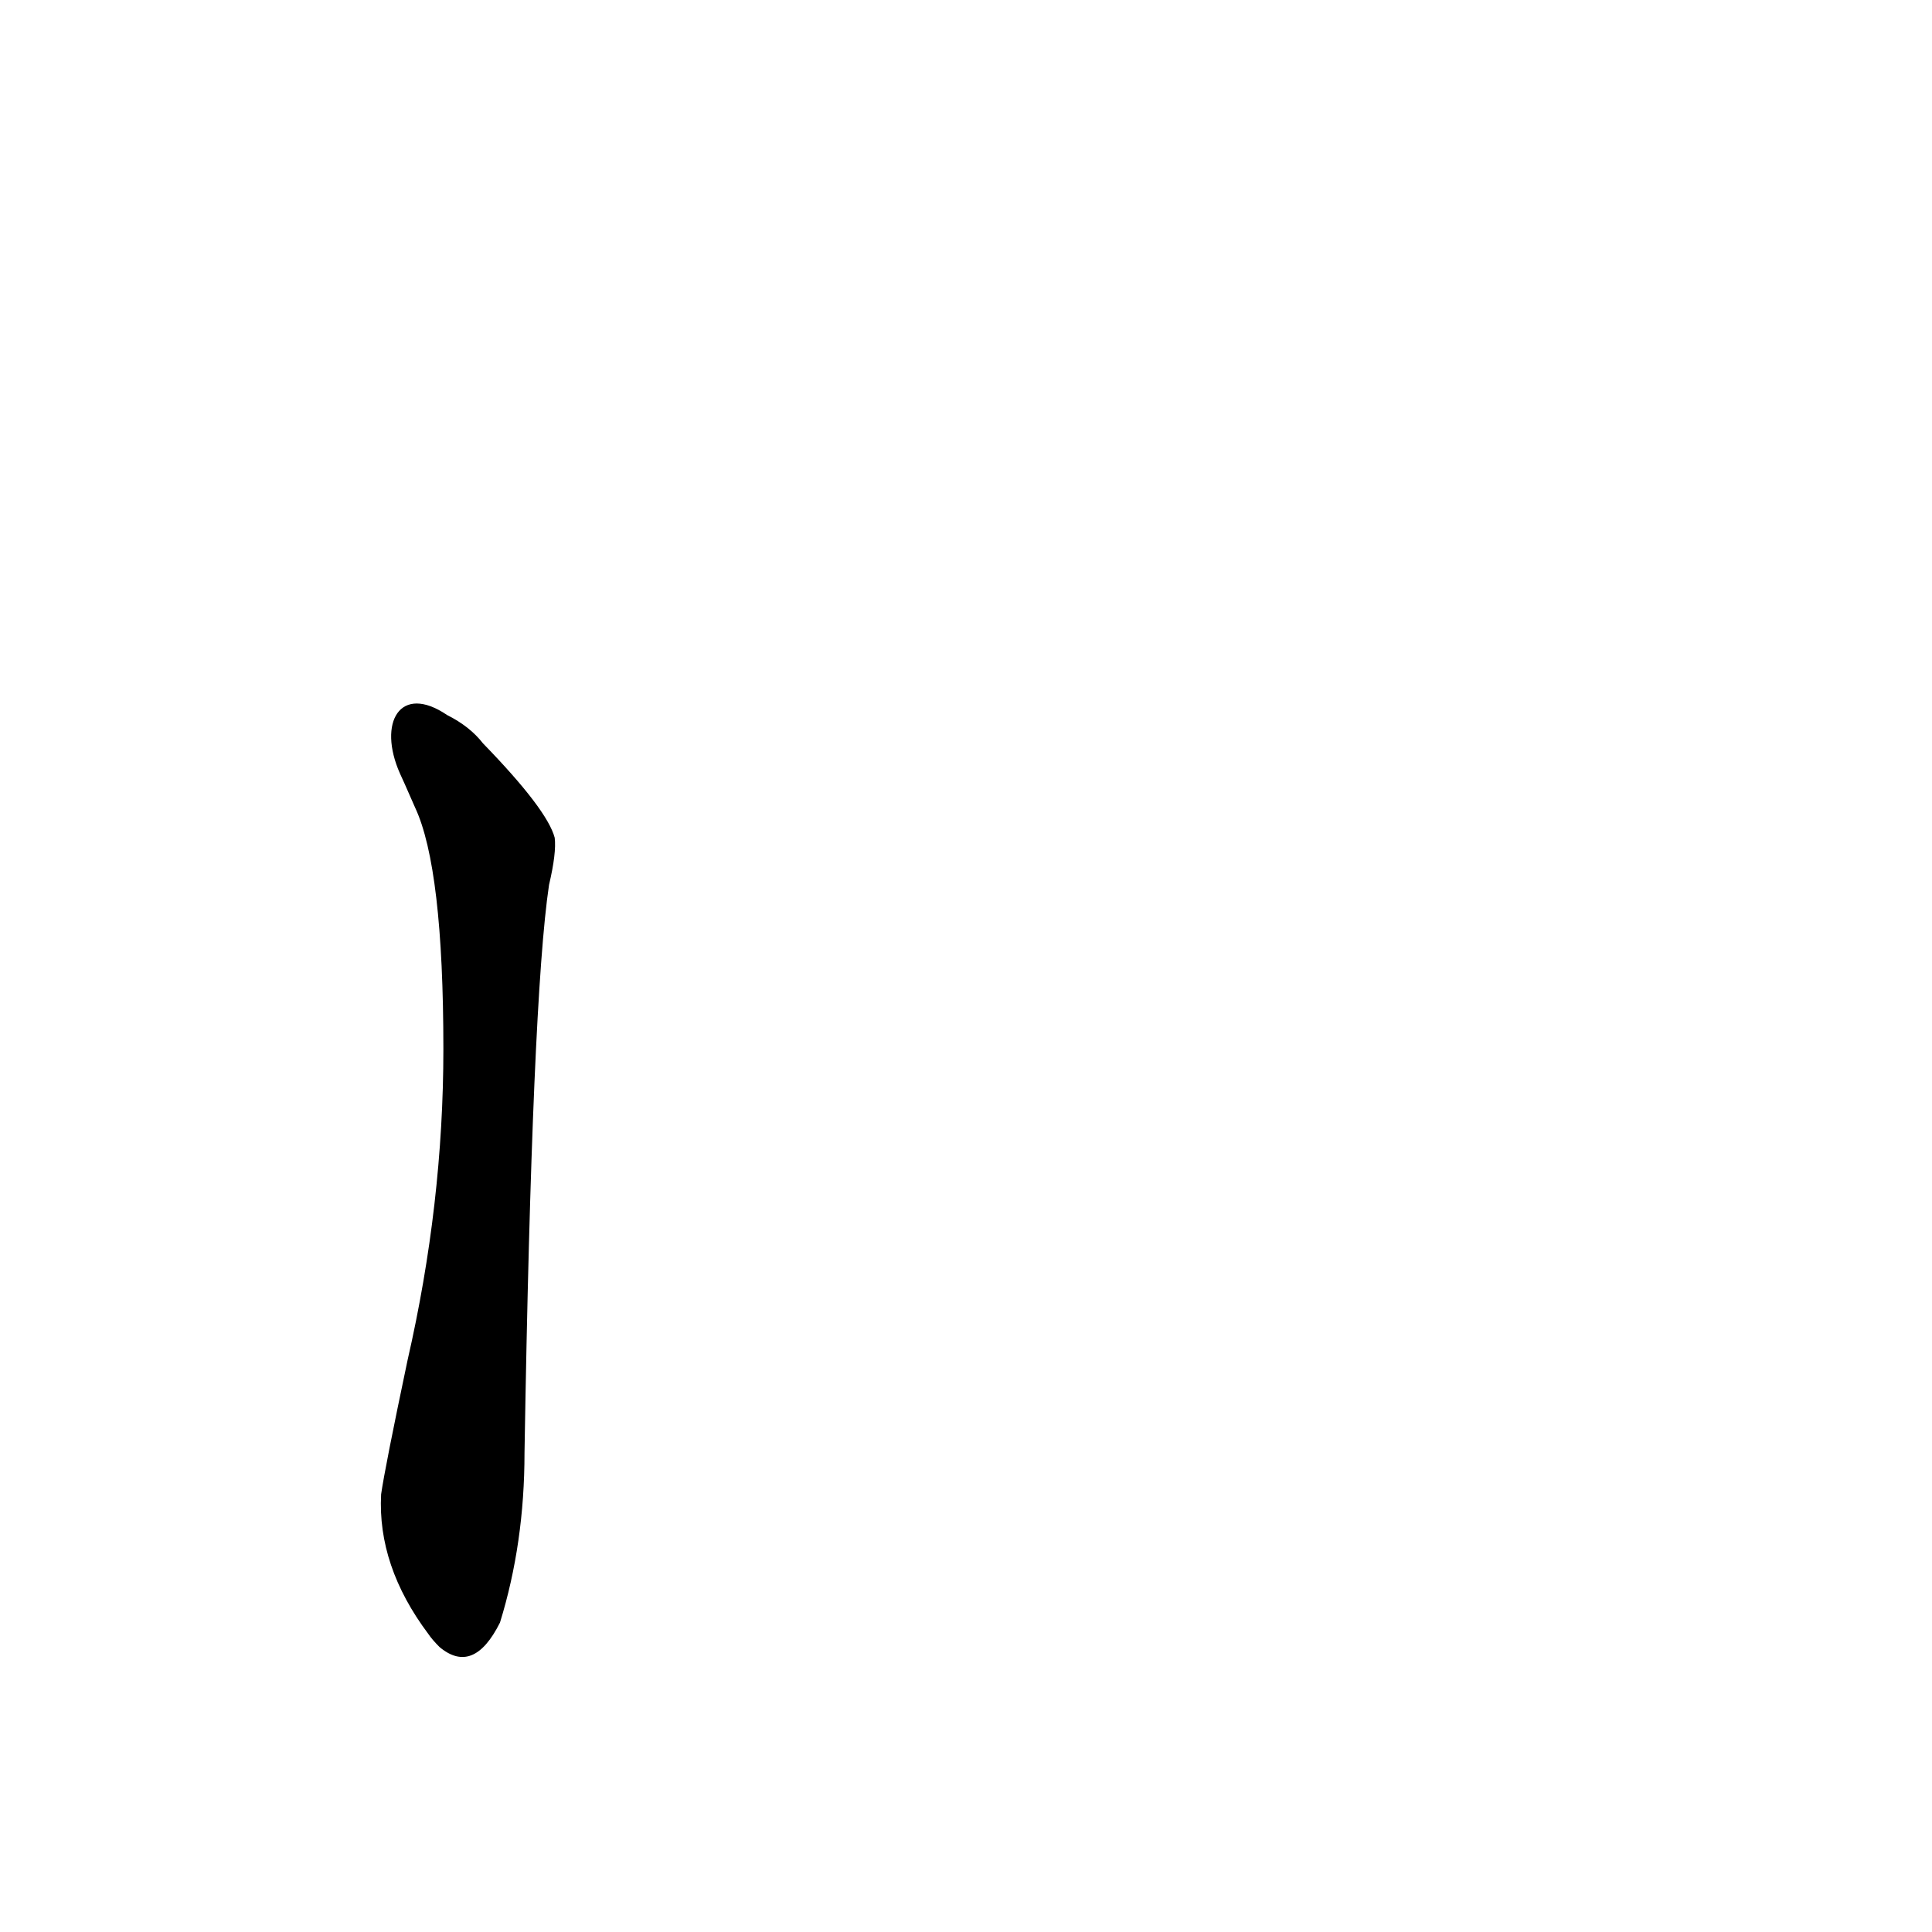 <?xml version='1.0' encoding='utf-8'?>
<svg xmlns="http://www.w3.org/2000/svg" version="1.1" viewBox="0 0 1024 1024"><g transform="scale(1, -1) translate(0, -900)"><path d="M 212 490 Q 213 488 220 472 Q 235 440 235 344 Q 235 262 216 179 Q 204 122 202 108 Q 200 70 227 34 Q 229 31 233 27 Q 251 12 265 40 Q 278 82 278 130 Q 282 371 291 431 Q 295 448 294 456 Q 290 471 256 506 Q 249 515 237 521 C 212 538 200 517 212 490 Z" fill="black" /></g></svg>